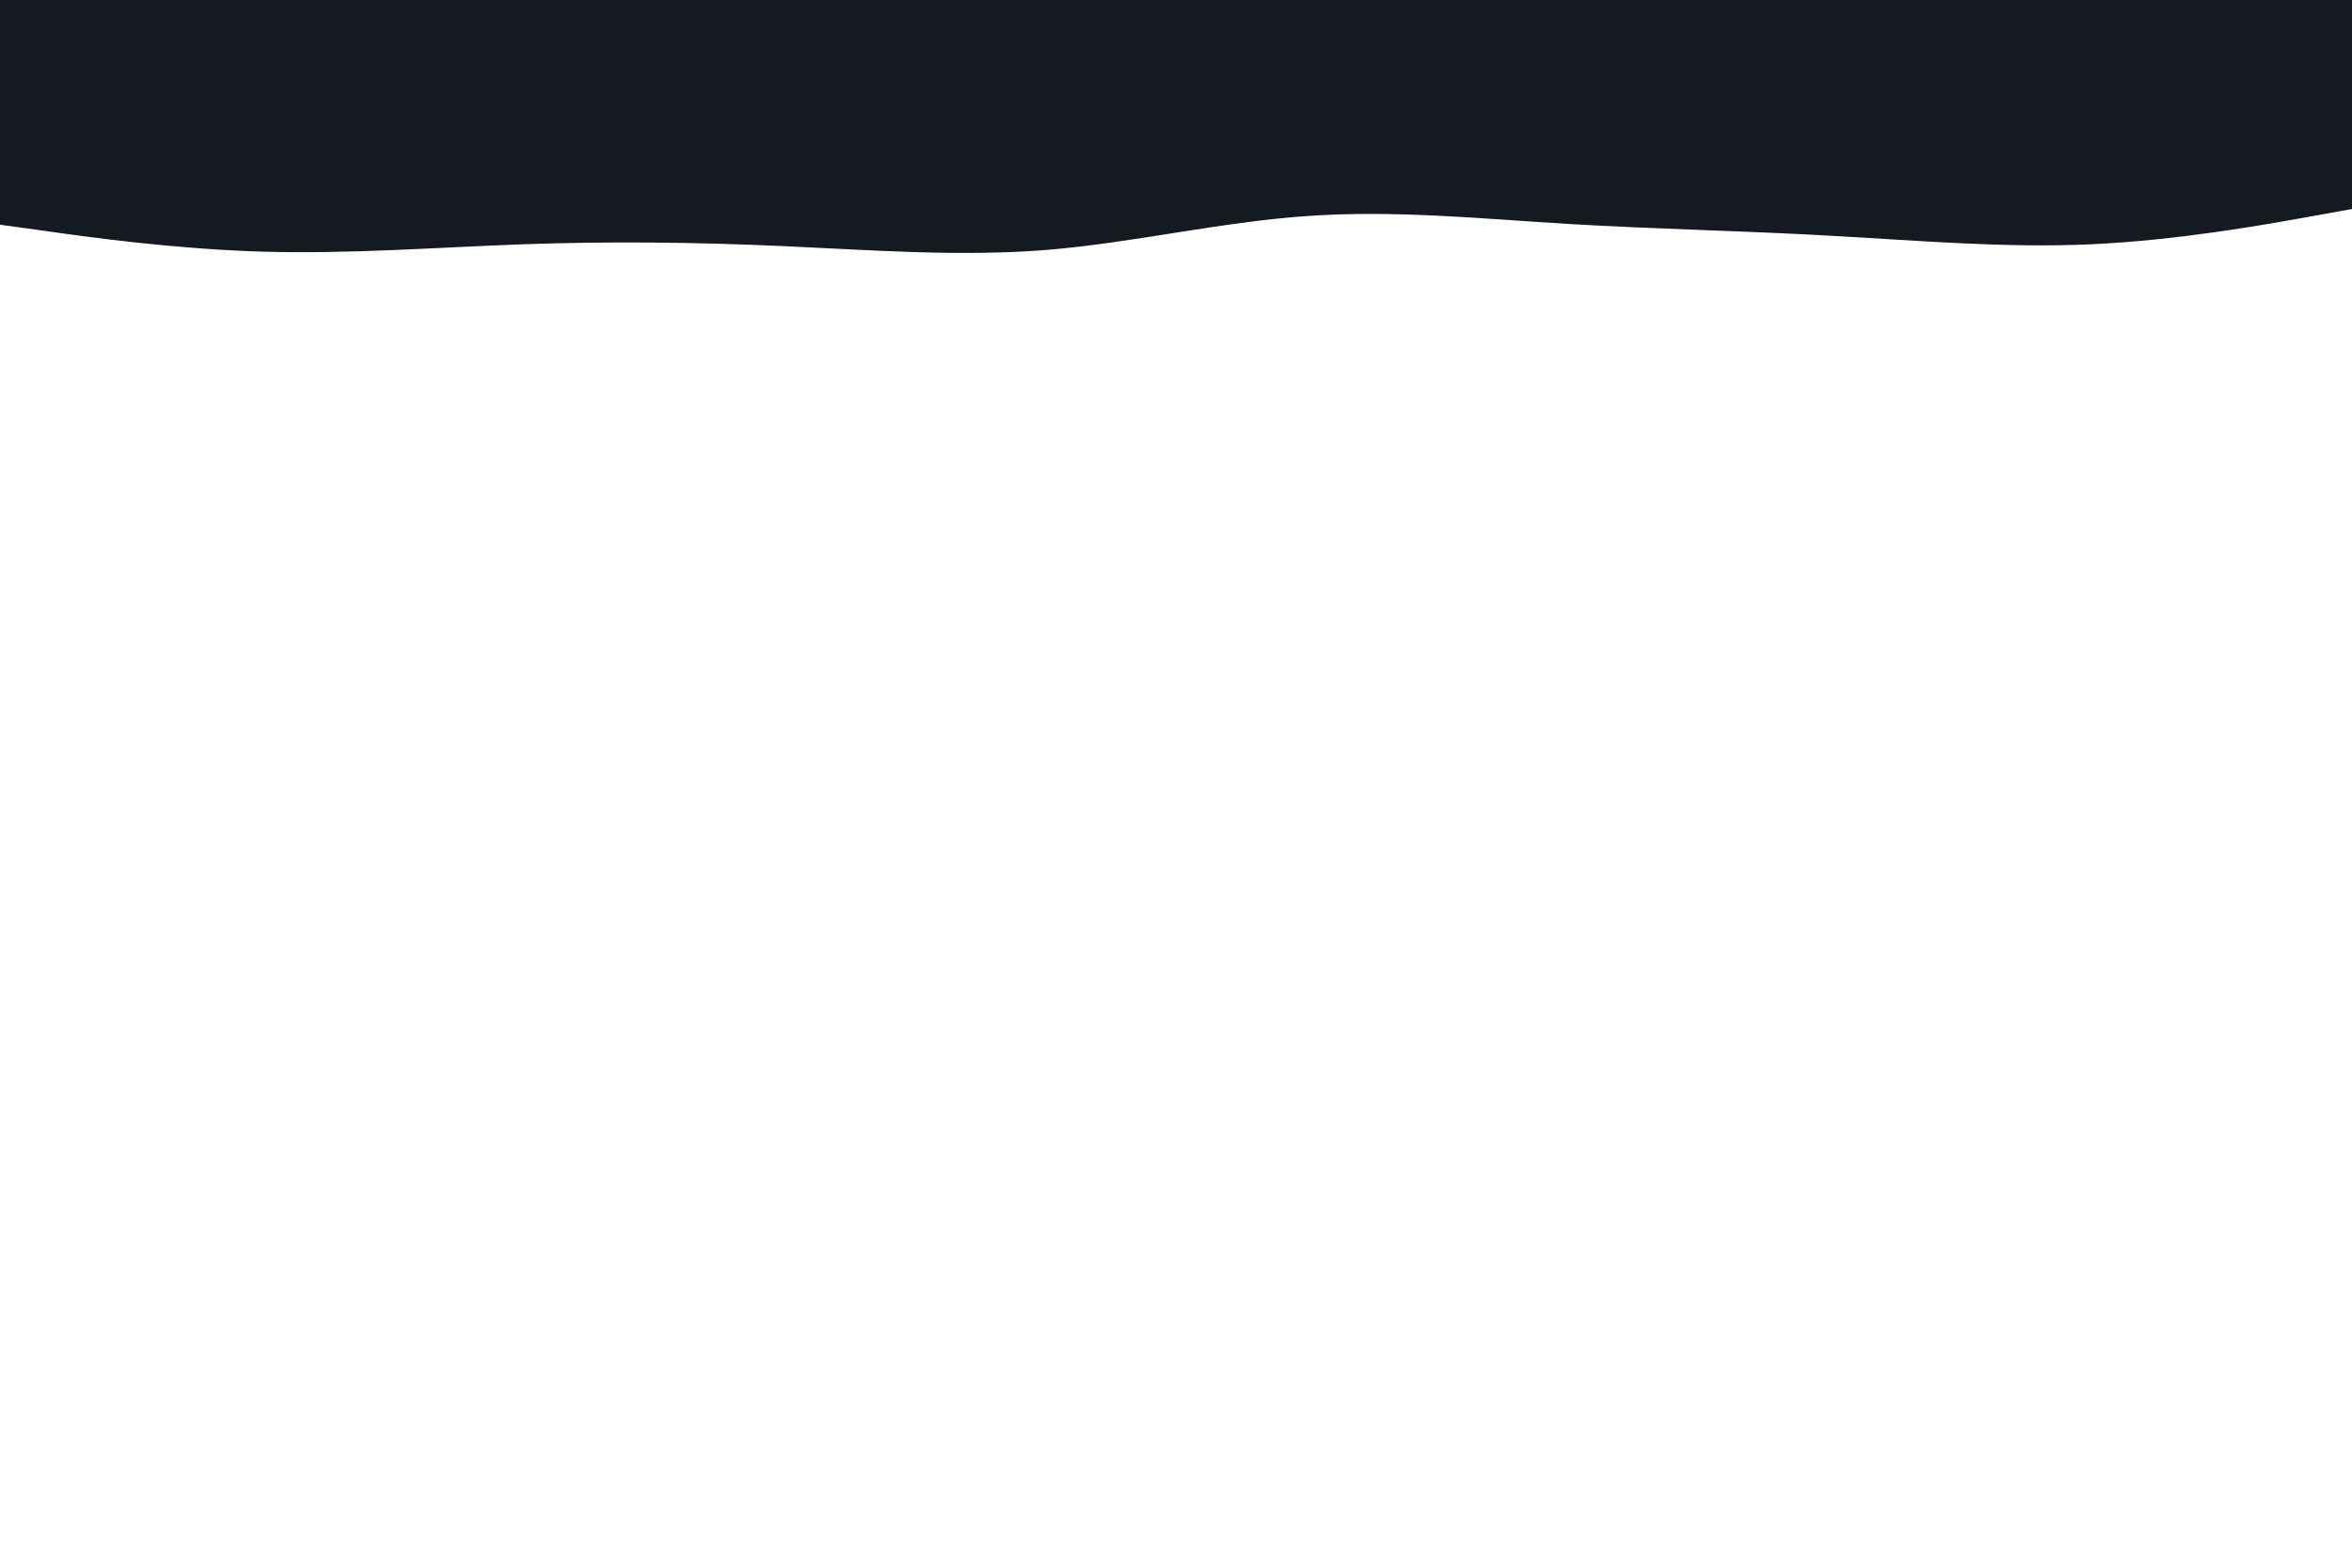 <svg id="visual" viewBox="0 0 900 600" width="900" height="600" xmlns="http://www.w3.org/2000/svg" xmlns:xlink="http://www.w3.org/1999/xlink" version="1.1"><path d="M0 86L16.7 88.3C33.3 90.7 66.7 95.3 100 96.3C133.3 97.3 166.7 94.7 200 93.5C233.3 92.3 266.7 92.7 300 94.2C333.3 95.7 366.7 98.3 400 95.7C433.3 93 466.7 85 500 82.7C533.3 80.3 566.7 83.7 600 85.7C633.3 87.7 666.7 88.3 700 90.2C733.3 92 766.7 95 800 93.5C833.3 92 866.7 86 883.3 83L900 80L900 0L883.3 0C866.7 0 833.3 0 800 0C766.7 0 733.3 0 700 0C666.7 0 633.3 0 600 0C566.7 0 533.3 0 500 0C466.7 0 433.3 0 400 0C366.7 0 333.3 0 300 0C266.7 0 233.3 0 200 0C166.7 0 133.3 0 100 0C66.7 0 33.3 0 16.7 0L0 0Z" fill="#151A20" stroke-linecap="round" stroke-linejoin="miter"></path></svg>